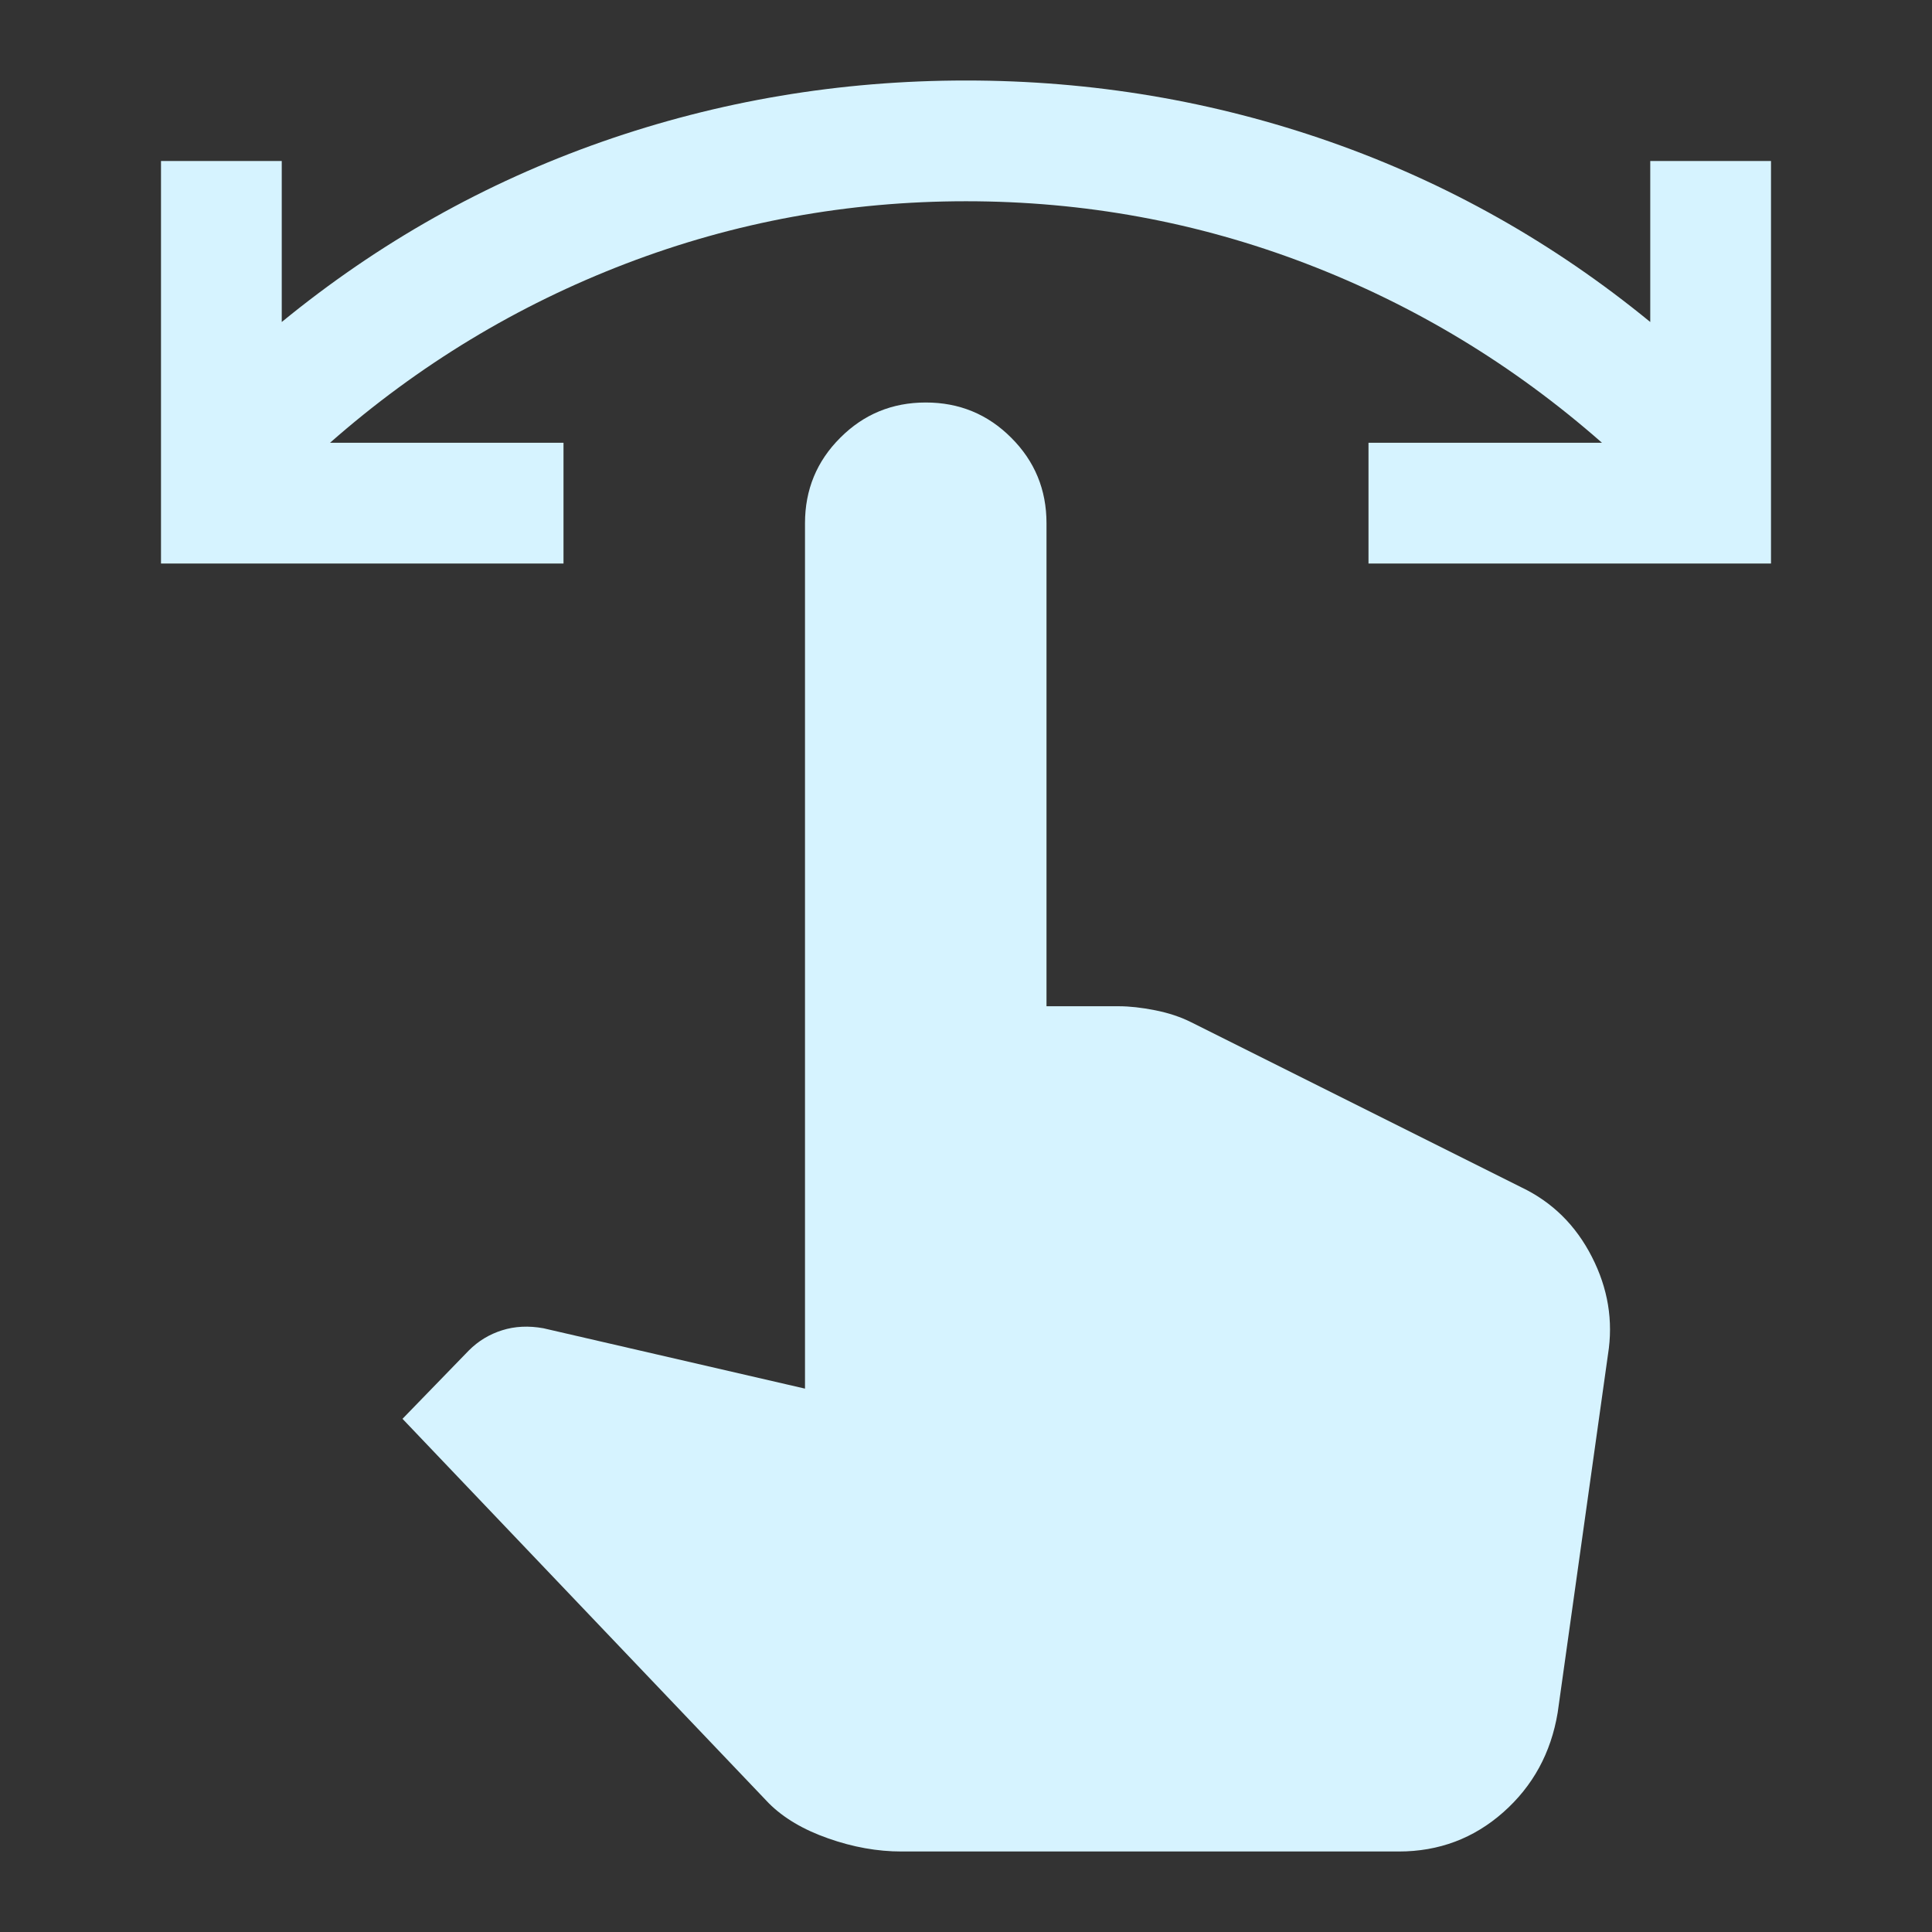 <svg width="24" height="24" viewBox="0 0 24 24" fill="none" xmlns="http://www.w3.org/2000/svg">
<rect x="0" y="0" width="24" height="24" fill="#333333" stroke="none"/>
<path d="M2 7V2H3.5V4C4.7 3.017 6.025 2.271 7.475 1.762C8.925 1.254 10.433 1 12 1C13.567 1 15.075 1.254 16.525 1.762C17.975 2.271 19.3 3.017 20.5 4V2H22V7H17V5.5H19.9C18.8 4.533 17.575 3.792 16.225 3.275C14.875 2.758 13.467 2.5 12 2.5C10.533 2.5 9.125 2.758 7.775 3.275C6.425 3.792 5.2 4.533 4.1 5.5H7V7H2ZM11.2 23C10.9 23 10.596 22.946 10.288 22.837C9.979 22.729 9.733 22.583 9.55 22.4L5 17.625L5.825 16.775C5.942 16.658 6.079 16.575 6.238 16.525C6.396 16.475 6.567 16.467 6.75 16.5L10 17.25V6.5C10 6.083 10.146 5.729 10.438 5.438C10.729 5.146 11.083 5 11.5 5C11.917 5 12.271 5.146 12.562 5.438C12.854 5.729 13 6.083 13 6.5V12.5H13.9C14.033 12.5 14.183 12.517 14.35 12.55C14.517 12.583 14.667 12.633 14.8 12.7L18.9 14.75C19.283 14.933 19.575 15.221 19.775 15.613C19.975 16.004 20.042 16.408 19.975 16.825L19.35 21.275C19.267 21.775 19.042 22.187 18.675 22.512C18.308 22.837 17.875 23 17.375 23H11.2ZM10.55 21H16.95L17.9 15.55L13.75 13.5H12V7.5C12 7.35 11.954 7.229 11.863 7.137C11.771 7.046 11.65 7 11.5 7C11.35 7 11.229 7.046 11.137 7.137C11.046 7.229 11 7.35 11 7.5V18.1L6.75 17.2L10.55 21ZM10.55 21L6.75 17.2L11 18.1V7.5C11 7.35 11.046 7.229 11.137 7.137C11.229 7.046 11.35 7 11.5 7C11.65 7 11.771 7.046 11.863 7.137C11.954 7.229 12 7.35 12 7.5V13.5H13.75L17.9 15.55L16.95 21H10.55Z" fill="#D6F3FF"/>
</svg>
